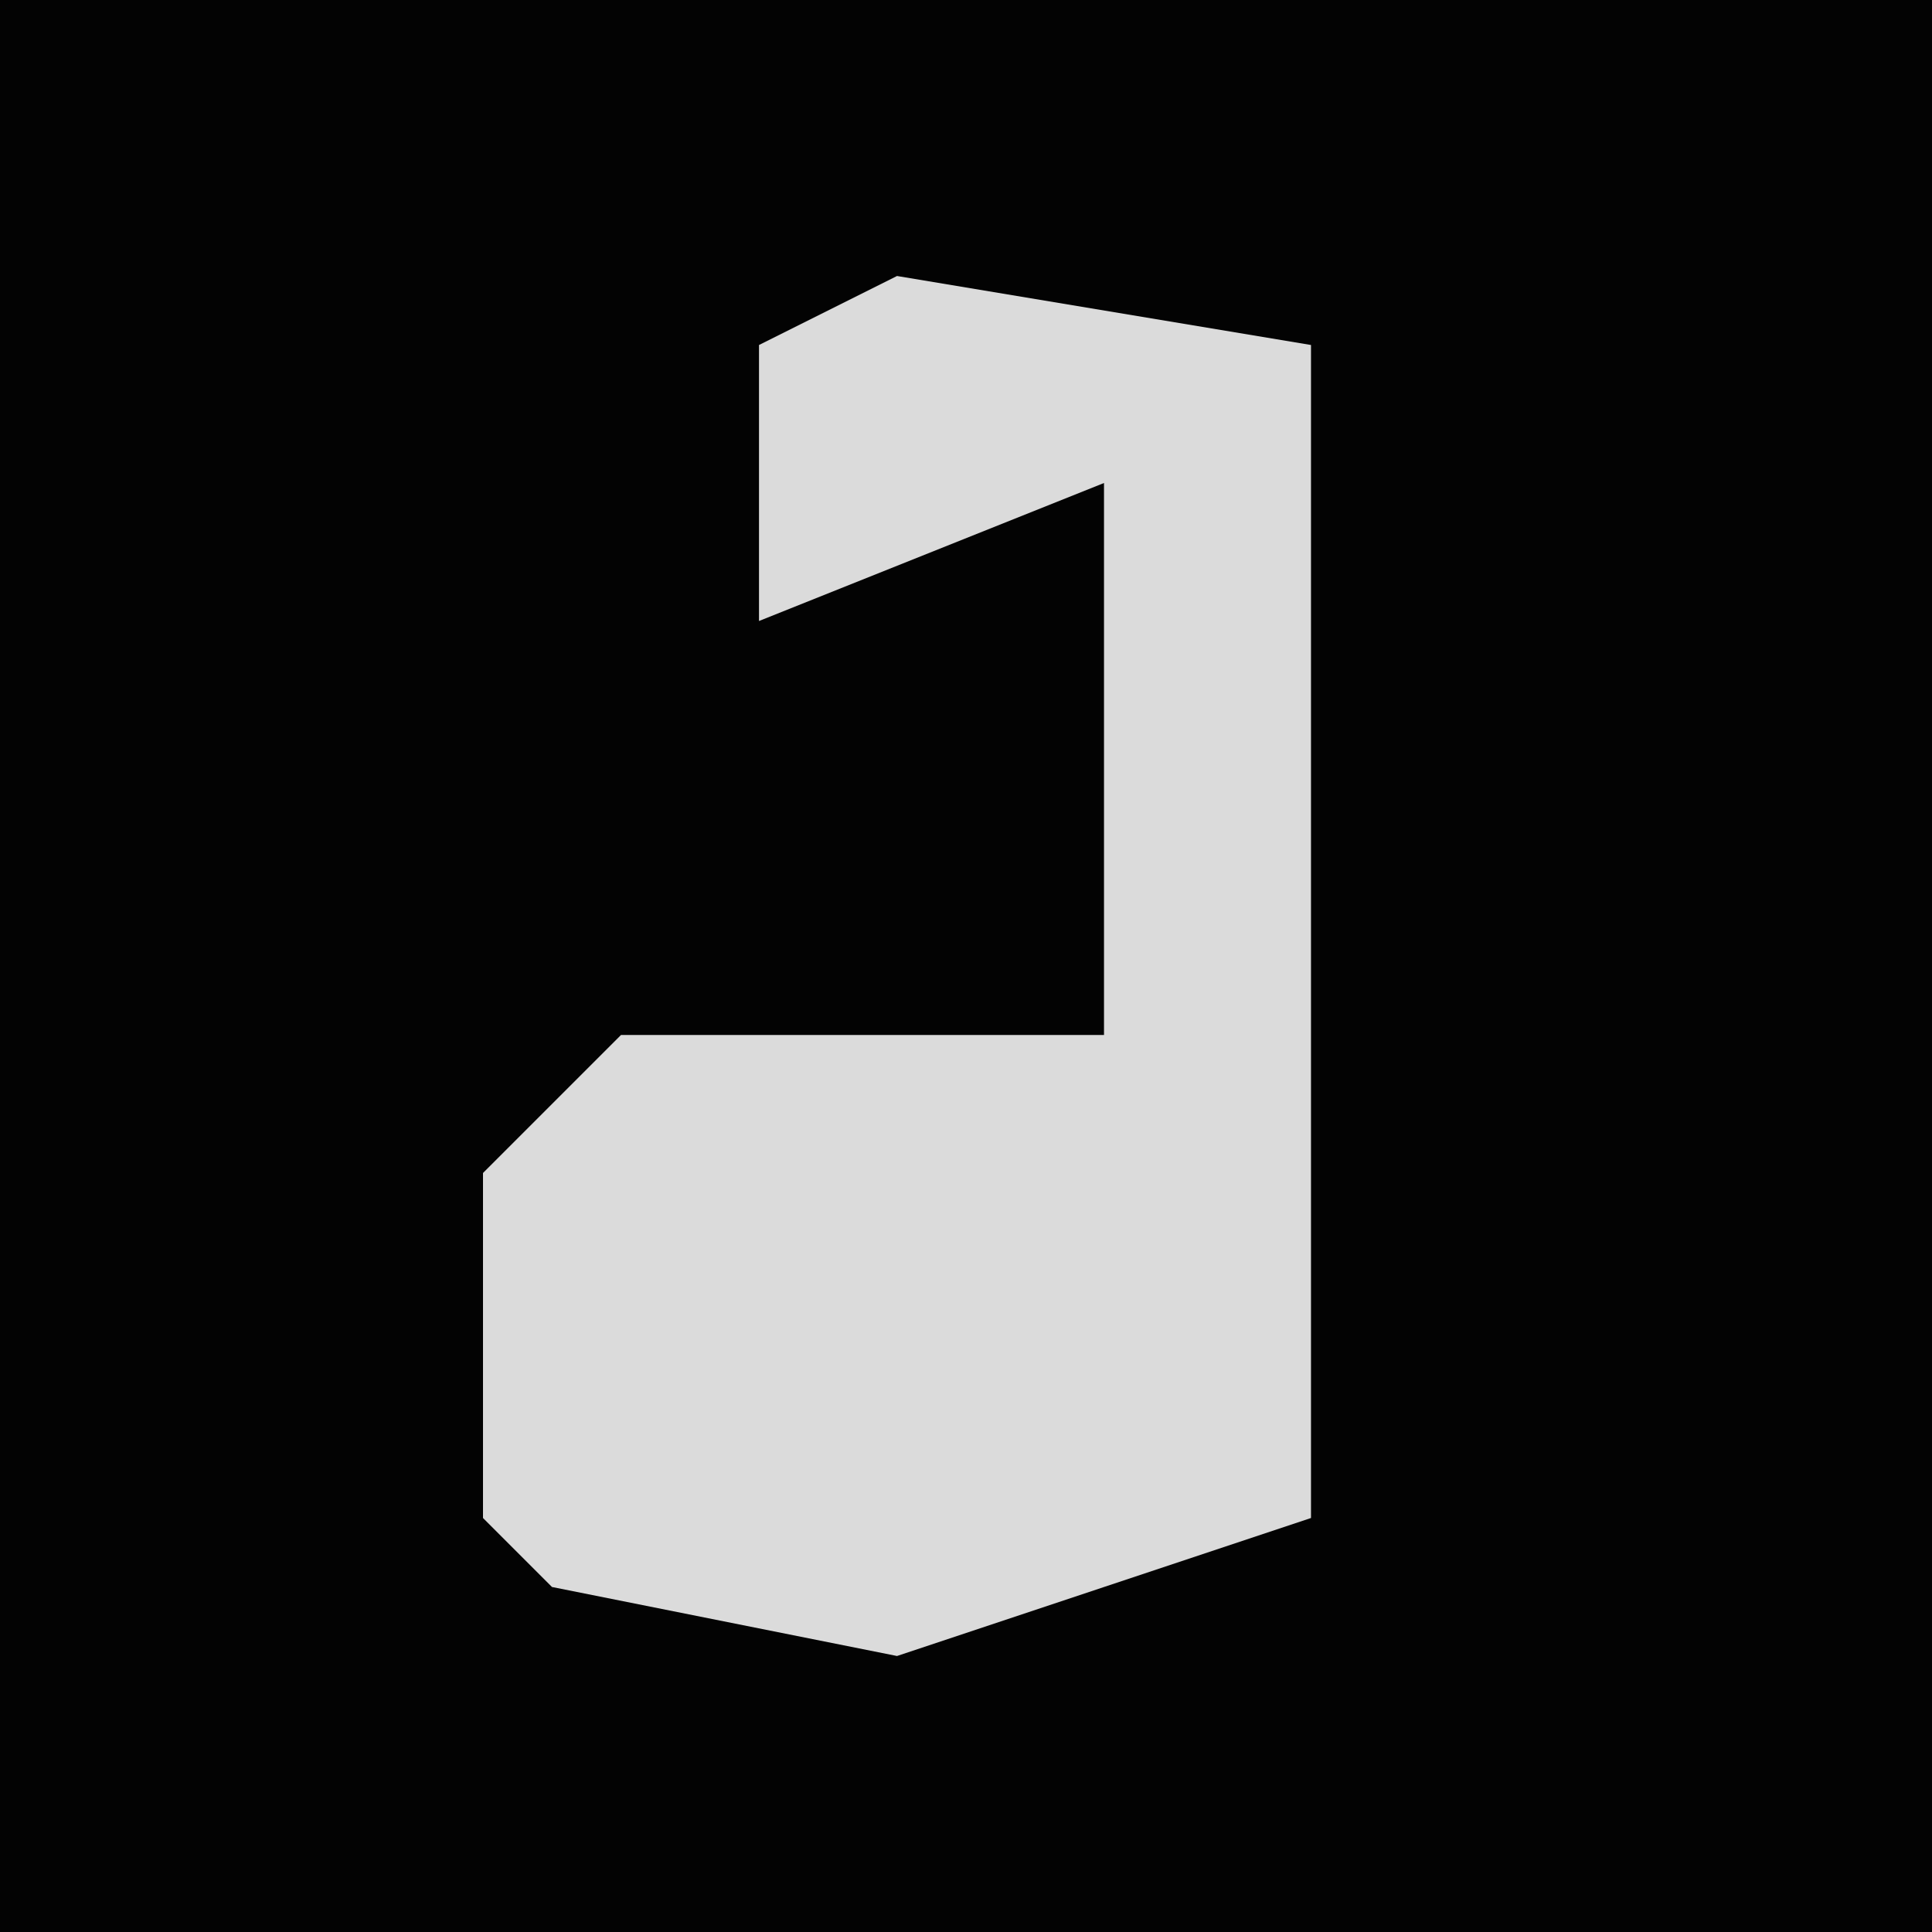 <?xml version="1.0" encoding="UTF-8"?>
<svg version="1.1" xmlns="http://www.w3.org/2000/svg" width="28" height="28">
<path d="M0,0 L28,0 L28,28 L0,28 Z " fill="#030303" transform="translate(0,0)"/>
<path d="M0,0 L6,1 L6,18 L0,20 L-5,19 L-6,18 L-6,13 L-4,11 L3,11 L3,3 L-2,5 L-2,1 Z " fill="#DBDBDB" transform="translate(13,4)"/>
</svg>
